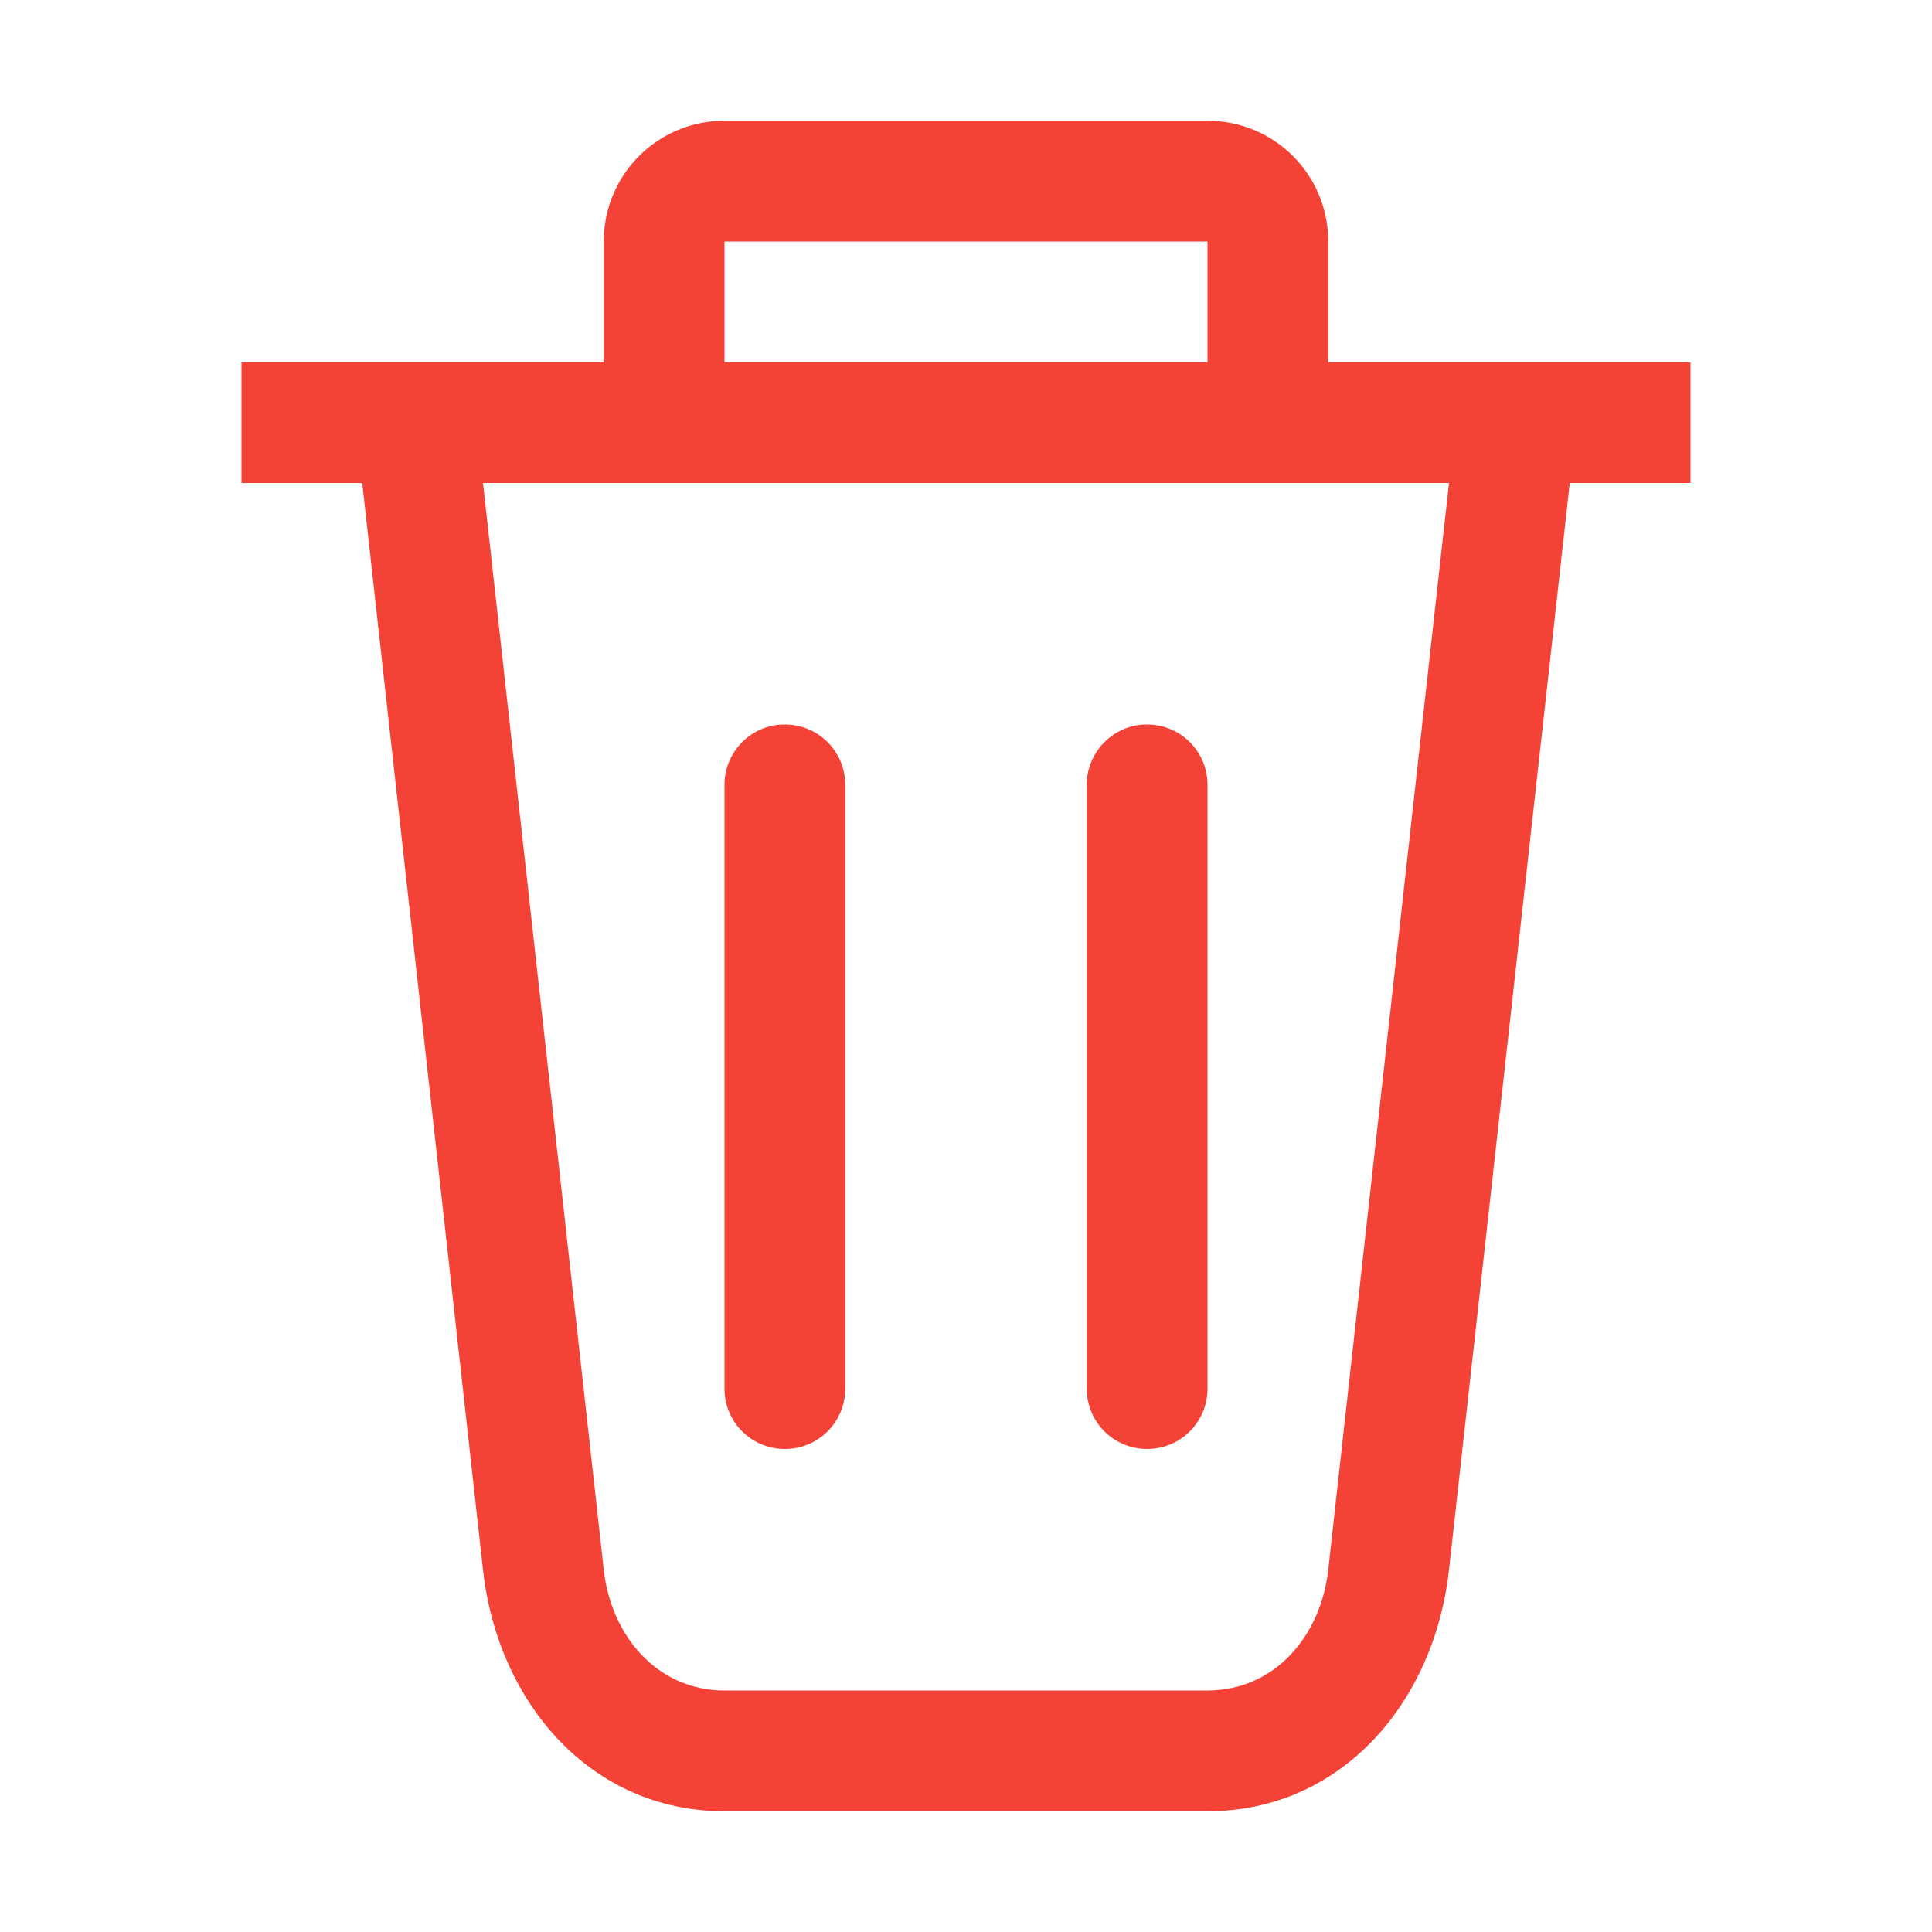 <?xml version="1.0" encoding="UTF-8" standalone="no"?>
<!-- Created with Inkscape (http://www.inkscape.org/) -->

<svg
   width="16"
   height="16"
   viewBox="0 0 16 16"
   version="1.1"
   id="svg11945"
   inkscape:version="1.2.2 (1:1.2.2+202305151914+b0a8486541)"
   sodipodi:docname="user-trash-full.svg"
   xmlns:inkscape="http://www.inkscape.org/namespaces/inkscape"
   xmlns:sodipodi="http://sodipodi.sourceforge.net/DTD/sodipodi-0.dtd"
   xmlns="http://www.w3.org/2000/svg"
   xmlns:svg="http://www.w3.org/2000/svg">
  <sodipodi:namedview
     id="namedview11947"
     pagecolor="#ffffff"
     bordercolor="#666666"
     borderopacity="1.0"
     inkscape:pageshadow="2"
     inkscape:pageopacity="0.0"
     inkscape:pagecheckerboard="0"
     inkscape:document-units="px"
     showgrid="false"
     units="in"
     inkscape:zoom="50.375"
     inkscape:cx="7.7915633"
     inkscape:cy="8"
     inkscape:window-width="1920"
     inkscape:window-height="1008"
     inkscape:window-x="0"
     inkscape:window-y="0"
     inkscape:window-maximized="1"
     inkscape:current-layer="svg11945"
     showguides="true"
     inkscape:showpageshadow="2"
     inkscape:deskcolor="#d1d1d1" />
  <defs
     id="defs11942">
    <style
       id="current-color-scheme"
       type="text/css">
         .ColorScheme-Text { color:#4d4d4d; }
         .ColorScheme-Highlight { color:#4285f4; } 
	 .ColorScheme-NeutralText { color:#ff9800; }
	 .ColorScheme-PositiveText { color:#4caf50; }
	 .ColorScheme-NegativeText { color:#f44336; }</style>
  </defs>
  <path
     d="m 6,1 c -0.554,0 -1,0.446 -1,1 v 1 H 2 v 1 h 1 l 1,9 C 4.122,14.101 4.892,15 6,15 h 4 C 11.108,15 11.878,14.101 12,13 l 1,-9 h 1 V 3 h -3 v -1 c 0,-0.554 -0.446,-1 -1,-1 z m 0,1 h 4 v 1 h -4 z M 4,4 H 12 L 11,13 c -0.061,0.551 -0.446,1 -1,1 h -4 C 5.446,14 5.061,13.551 5,13 Z M 6.475,6 C 6.21,6.013 6,6.232 6,6.5 V 11.5 c 0,0.277 0.223,0.5 0.5,0.5 0.277,0 0.5,-0.223 0.5,-0.5 V 6.5 C 7,6.223 6.777,6 6.5,6 6.491,6 6.483,6 6.475,6 Z M 9.475,6 C 9.21,6.013 9,6.232 9,6.5 V 11.5 c 0,0.277 0.223,0.5 0.5,0.5 0.277,0 0.5,-0.223 0.5,-0.5 V 6.5 C 10,6.223 9.777,6 9.5,6 c -0.009,0 -0.017,-4.301e-4 -0.025,0 z"
     style="fill:currentColor;fill-opacity:1;stroke-width:18.898;stroke-linecap:round;stroke-linejoin:round"
     id="path5833"
     class="ColorScheme-NegativeText" />
</svg>
